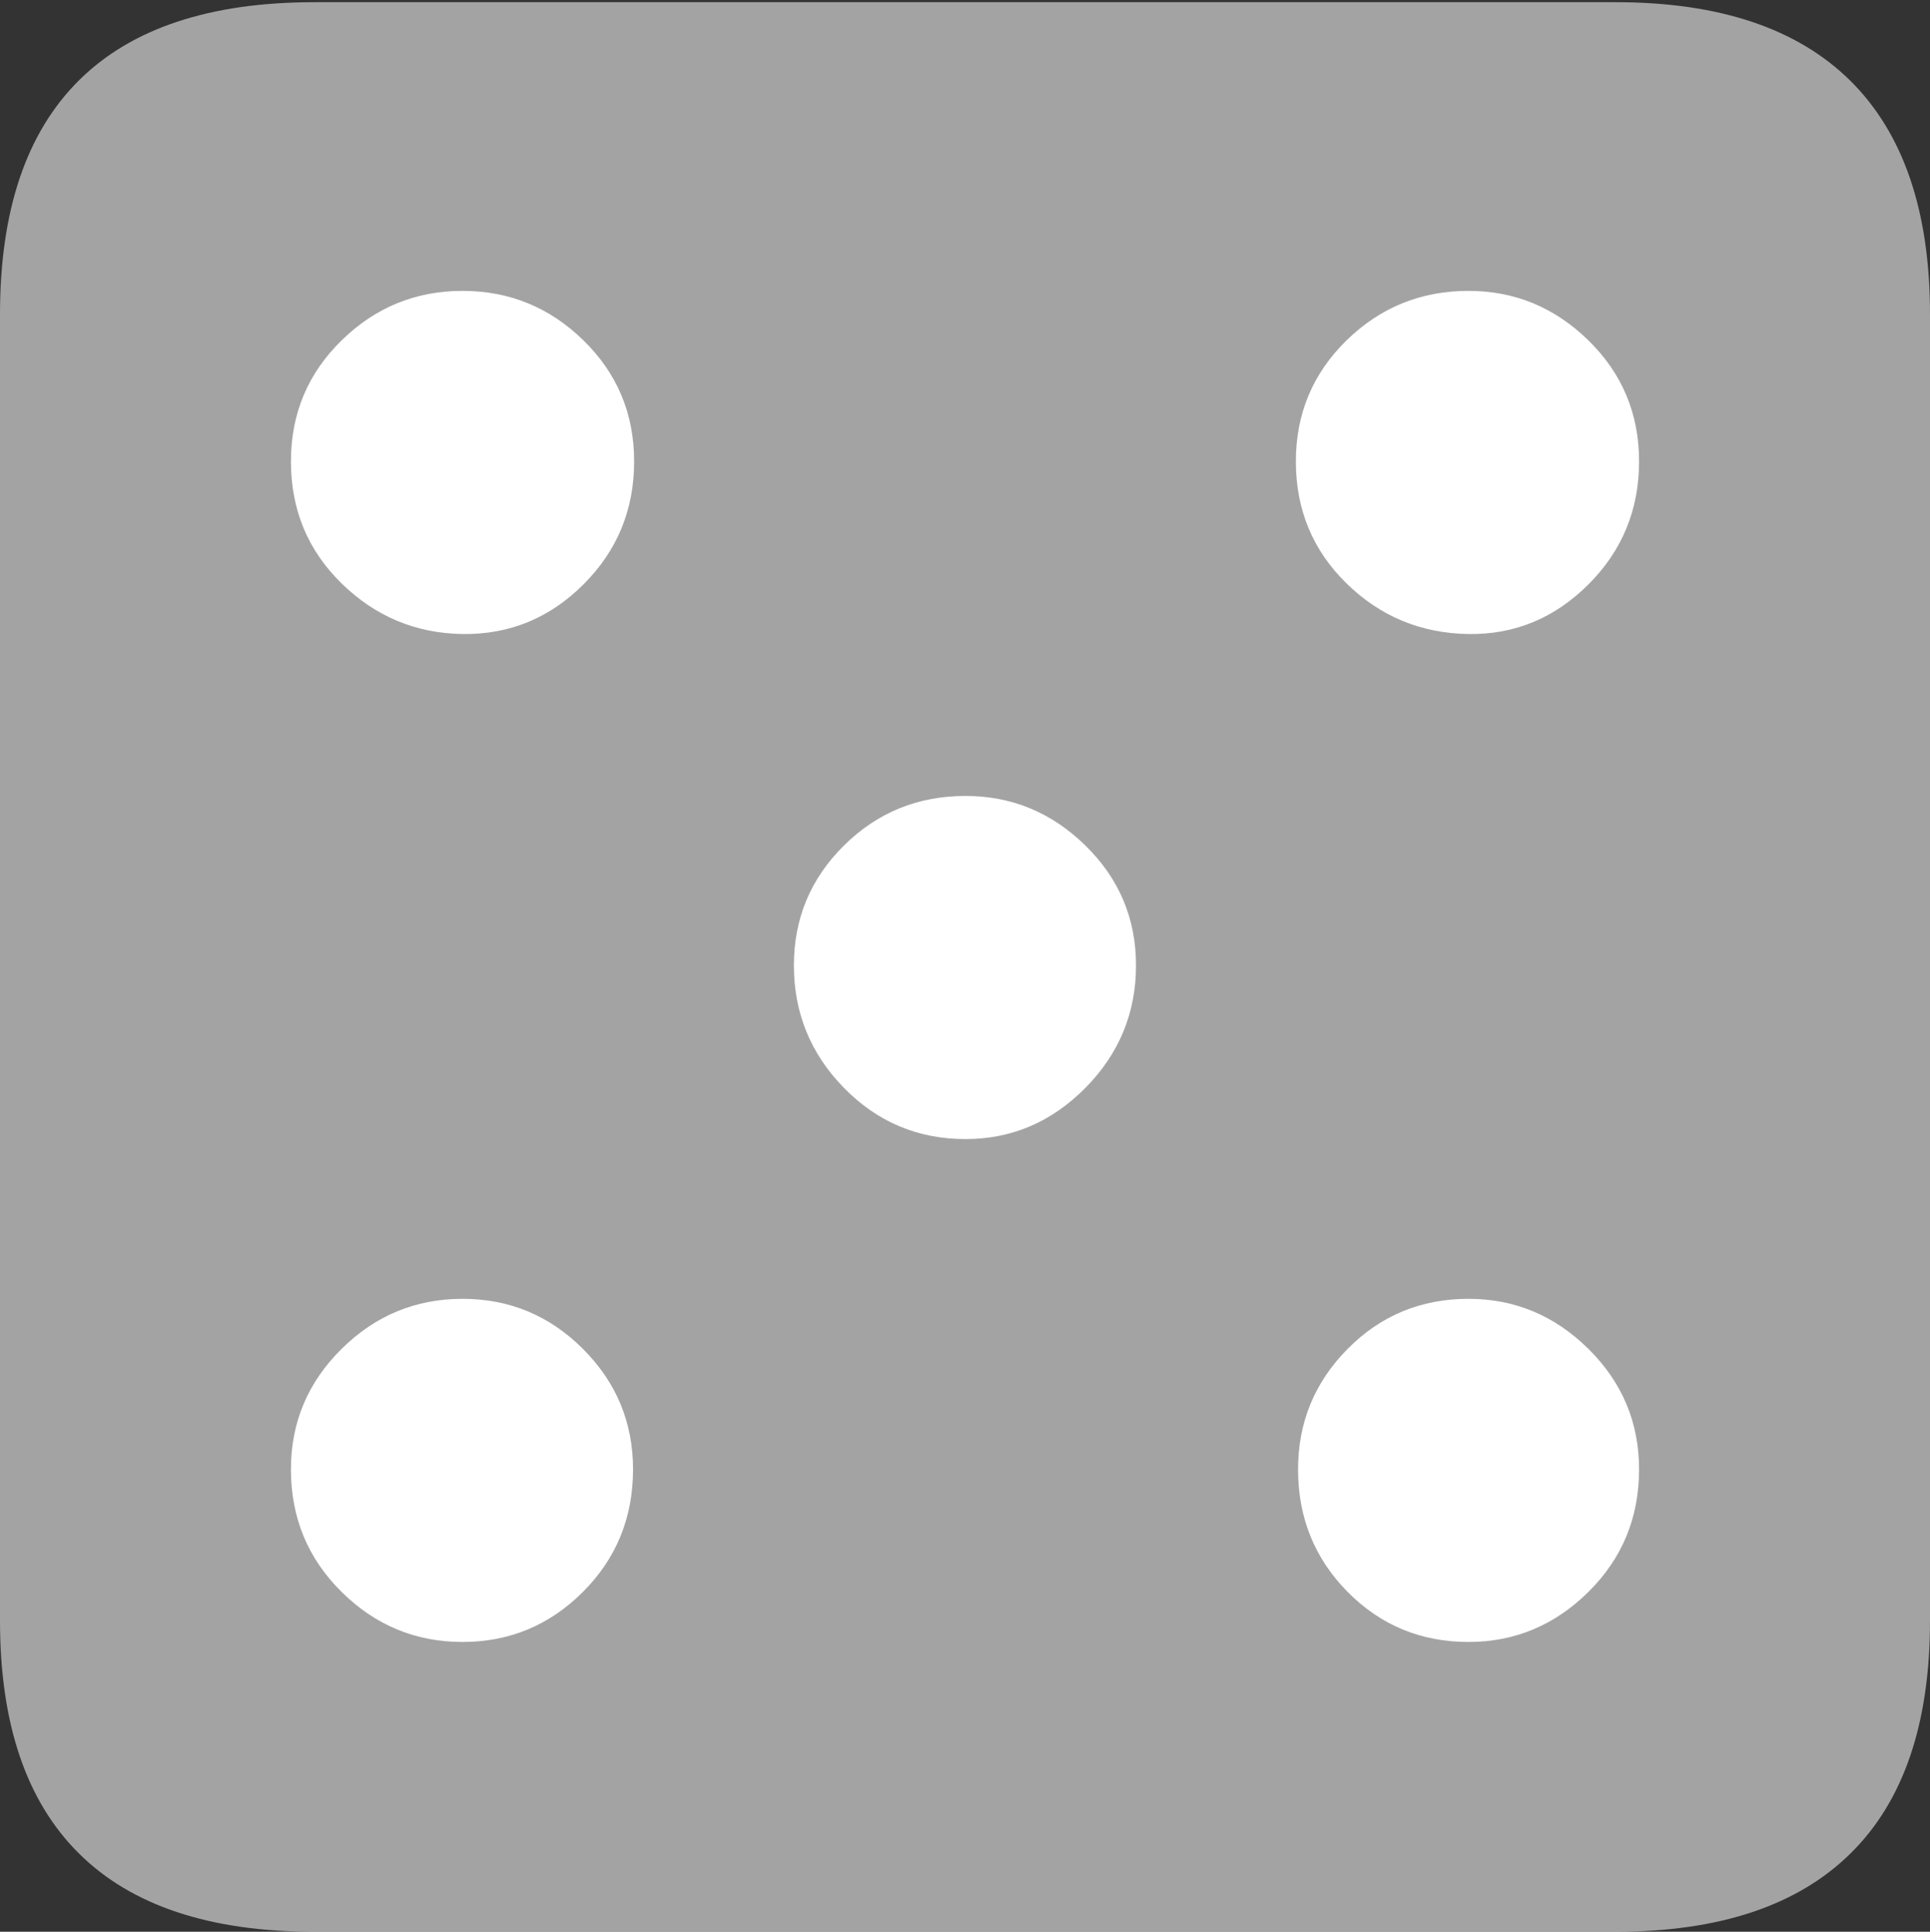 <svg width="17.686" height="17.705">
       <rect width="100%" height="100%" fill="#333333" stroke="none"/>
       <g>
              <rect height="17.705" opacity="0" width="17.686" x="0" y="0" />
              <path d="M2.881 17.705L14.805 17.705Q16.23 17.705 16.958 16.987Q17.686 16.27 17.686 14.854L17.686 2.881Q17.686 1.465 16.958 0.742Q16.23 0.02 14.805 0.02L2.881 0.02Q1.445 0.02 0.723 0.737Q0 1.455 0 2.881L0 14.854Q0 16.27 0.723 16.987Q1.445 17.705 2.881 17.705Z"
                     fill="rgba(255,255,255,0.55)" />
              <path d="M4.238 5.811Q3.594 5.801 3.13 5.347Q2.666 4.893 2.666 4.229Q2.666 3.574 3.13 3.12Q3.594 2.666 4.238 2.666Q4.883 2.666 5.347 3.12Q5.811 3.574 5.811 4.229Q5.811 4.893 5.347 5.356Q4.883 5.82 4.238 5.811ZM13.457 5.811Q12.803 5.801 12.339 5.347Q11.875 4.893 11.875 4.229Q11.875 3.574 12.339 3.12Q12.803 2.666 13.457 2.666Q14.092 2.666 14.556 3.12Q15.02 3.574 15.02 4.229Q15.02 4.893 14.556 5.356Q14.092 5.82 13.457 5.811ZM8.848 10.44Q8.193 10.44 7.734 9.971Q7.275 9.502 7.275 8.848Q7.275 8.203 7.734 7.749Q8.193 7.295 8.848 7.295Q9.482 7.295 9.946 7.749Q10.41 8.203 10.41 8.848Q10.41 9.502 9.946 9.971Q9.482 10.44 8.848 10.44ZM4.238 15.049Q3.594 15.049 3.13 14.59Q2.666 14.131 2.666 13.467Q2.666 12.822 3.13 12.363Q3.594 11.904 4.238 11.904Q4.883 11.904 5.342 12.363Q5.801 12.822 5.801 13.467Q5.801 14.131 5.342 14.59Q4.883 15.049 4.238 15.049ZM13.457 15.049Q12.803 15.049 12.349 14.59Q11.895 14.131 11.895 13.467Q11.895 12.822 12.349 12.363Q12.803 11.904 13.457 11.904Q14.092 11.904 14.556 12.363Q15.02 12.822 15.02 13.467Q15.02 14.131 14.556 14.59Q14.092 15.049 13.457 15.049Z"
                     fill="#ffffff" />
       </g>
</svg>